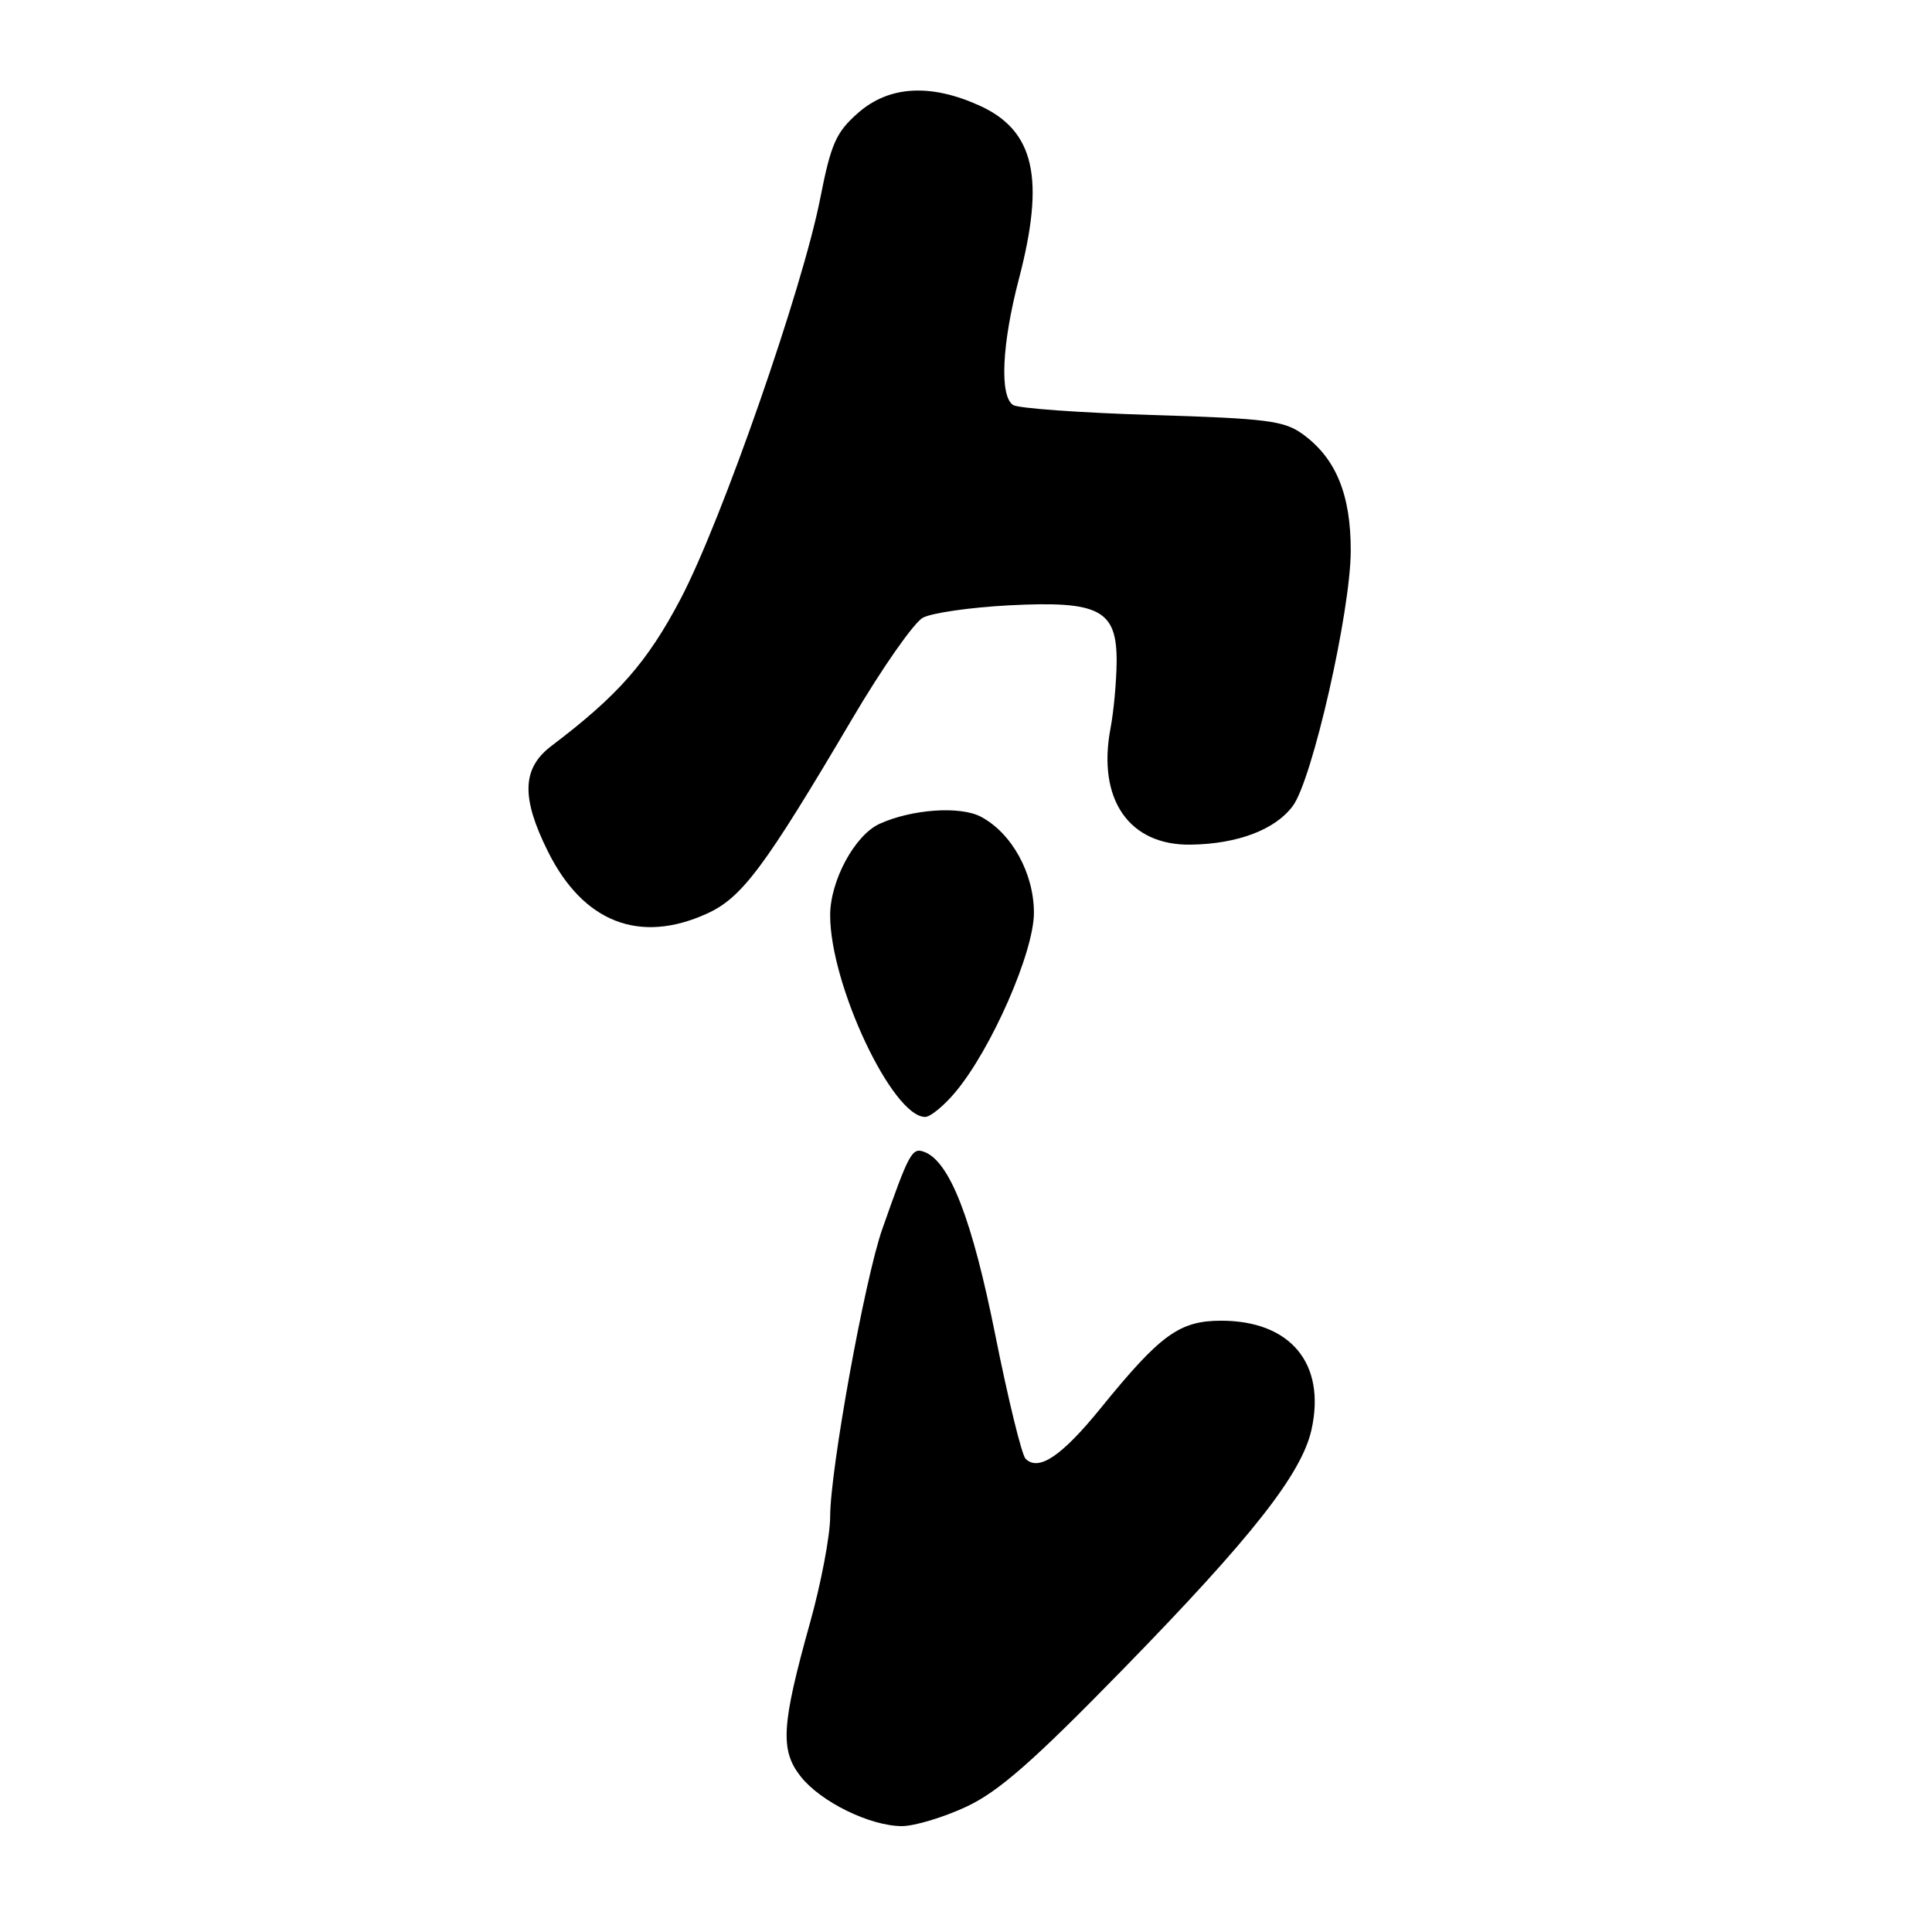 <?xml version="1.0" encoding="UTF-8" standalone="no"?>
<!DOCTYPE svg PUBLIC "-//W3C//DTD SVG 1.1//EN" "http://www.w3.org/Graphics/SVG/1.1/DTD/svg11.dtd" >
<svg xmlns="http://www.w3.org/2000/svg" xmlns:xlink="http://www.w3.org/1999/xlink" version="1.1" viewBox="0 0 256 256">
 <g >
 <path fill="currentColor"
d=" M 128.00 239.42 C 132.29 237.43 136.86 233.43 148.81 221.18 C 165.85 203.72 172.48 195.30 173.78 189.44 C 175.72 180.69 171.01 175.01 161.83 175.00 C 156.30 175.00 153.78 176.82 145.92 186.50 C 140.70 192.94 137.62 195.02 135.89 193.29 C 135.39 192.79 133.59 185.44 131.89 176.94 C 128.82 161.57 125.86 153.93 122.49 152.64 C 120.85 152.01 120.47 152.71 116.90 162.88 C 114.58 169.50 110.00 194.77 110.00 200.96 C 110.00 203.46 108.80 209.78 107.34 215.00 C 103.55 228.57 103.34 231.89 106.09 235.39 C 108.74 238.75 115.25 241.95 119.50 241.97 C 121.15 241.97 124.97 240.83 128.00 239.42 Z  M 126.56 144.75 C 131.33 139.09 137.00 126.17 137.00 120.95 C 137.00 115.71 134.06 110.38 129.97 108.22 C 127.22 106.77 120.81 107.22 116.55 109.16 C 113.26 110.66 110.00 116.70 110.00 121.28 C 110.00 130.49 118.25 148.00 122.59 148.00 C 123.27 148.00 125.06 146.54 126.56 144.75 Z  M 93.65 121.07 C 98.31 118.96 101.27 115.00 112.92 95.25 C 116.89 88.51 121.11 82.48 122.29 81.85 C 123.47 81.21 128.60 80.48 133.69 80.21 C 145.72 79.59 148.02 80.80 147.96 87.77 C 147.93 90.37 147.57 94.30 147.15 96.50 C 145.36 105.91 149.60 112.06 157.81 111.92 C 164.01 111.82 168.95 109.95 171.30 106.80 C 173.89 103.33 178.96 81.02 178.98 73.00 C 179.00 65.58 177.04 60.77 172.69 57.58 C 170.19 55.74 167.99 55.46 152.69 54.99 C 143.23 54.70 134.94 54.11 134.25 53.67 C 132.43 52.52 132.75 45.60 135.00 37.00 C 138.51 23.60 137.08 17.30 129.79 13.99 C 123.28 11.04 117.79 11.37 113.70 14.96 C 110.78 17.53 110.11 19.03 108.68 26.31 C 106.32 38.31 95.64 68.95 90.21 79.31 C 85.78 87.74 81.92 92.14 73.08 98.83 C 69.16 101.79 69.03 105.66 72.61 112.84 C 77.28 122.21 84.73 125.12 93.65 121.07 Z "/>
</g>
</svg>